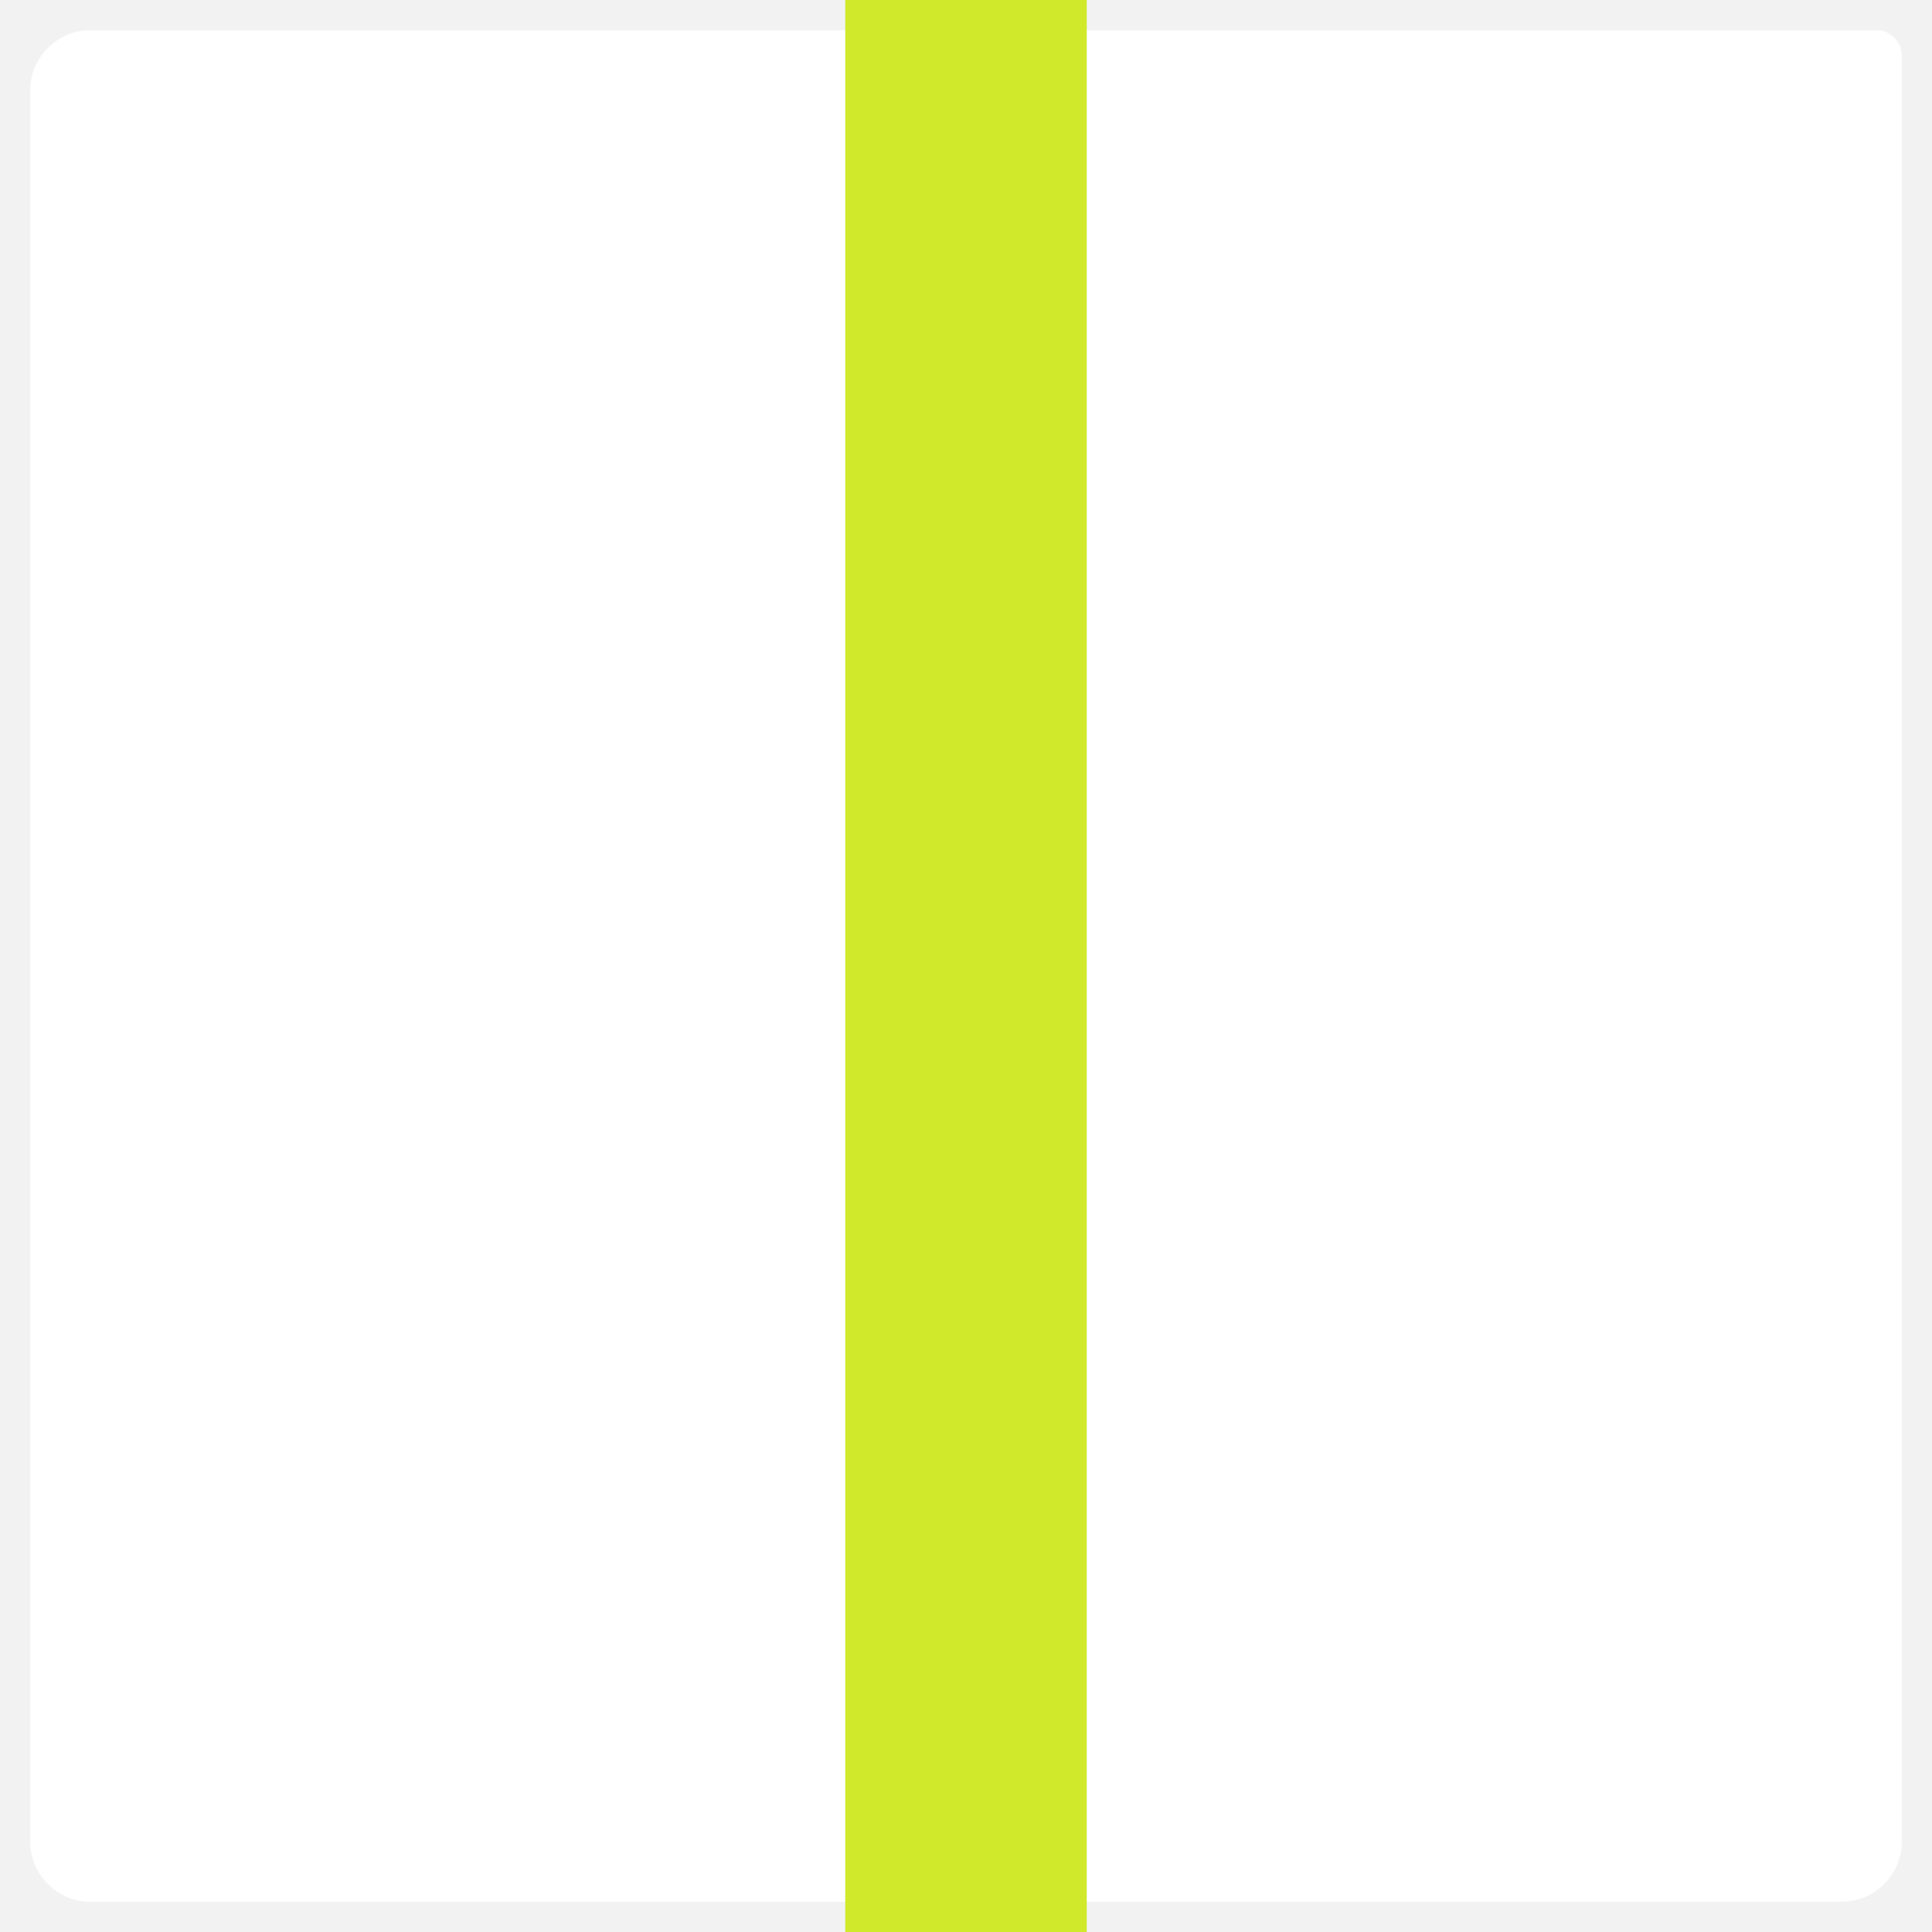 <?xml version="1.0" encoding="utf-8"?>
<!-- Generator: Adobe Illustrator 23.0.3, SVG Export Plug-In . SVG Version: 6.00 Build 0)  -->
<svg version="1.1" id="Layer_1" xmlns="http://www.w3.org/2000/svg" xmlns:xlink="http://www.w3.org/1999/xlink" x="0px" y="0px"
	 viewBox="0 0 64 64" style="enable-background:new 0 0 64 64;" xml:space="preserve">
<rect x="0" y="0" width="64" height="64" fill="#333333" stroke="none"/>
<style type="text/css">
	.st0{fill:#D0E92B;}
	.st1{fill:#F2F2F2;}
	.st2{fill:#FFFFFF;}
</style>
<symbol  id="road_x5F_through" viewBox="-32 -32 64 64">
	<use xlink:href="#tile"  width="64" height="64" x="-32" y="-32" style="overflow:visible;"/>
	<rect x="-4" y="-32" class="st0" width="8" height="64"/>
</symbol>
<symbol  id="tile" viewBox="-32 -32 64 64">
	<rect x="-32" y="-32" class="st1" width="64" height="64"/>
	<path class="st2" d="M29-31h-58c-1.1,0-2,0.9-2,2v58c0,1.1,0.9,2,2,2h59.2c0.4,0,0.8-0.4,0.8-0.8V-29C31-30.1,30.1-31,29-31z"/>
</symbol>
<use xlink:href="#road_x5F_through"  width="64" height="64" x="-32" y="-32" transform="matrix(1 0 0 -1 32 32)" style="overflow:visible;"/>
</svg>
